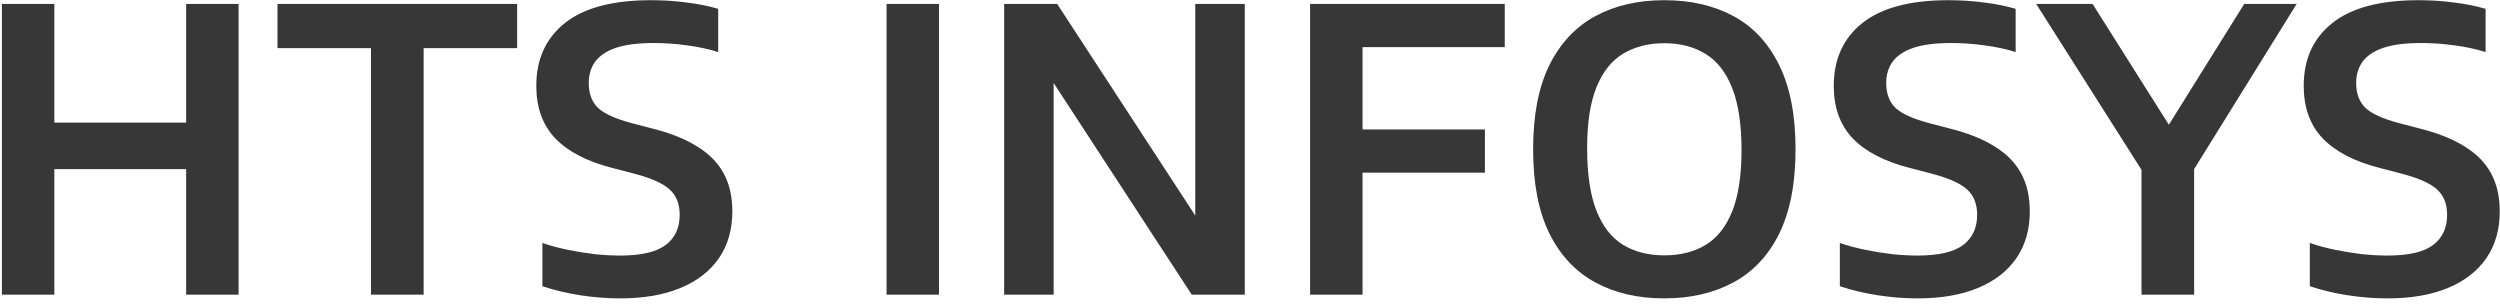 <svg width="280" height="34" viewBox="0 0 280 34" fill="none" xmlns="http://www.w3.org/2000/svg">
<path d="M0.212 33V0.44H6.086V13.728H20.848V0.44H26.722V33H20.848V18.942H6.086V33H0.212ZM41.552 33V5.39H31.08V0.44H57.92V5.39H47.448V33H41.552ZM69.459 33.418C67.978 33.418 66.482 33.301 64.971 33.066C63.461 32.831 62.053 32.494 60.747 32.054V27.214C61.657 27.522 62.61 27.779 63.607 27.984C64.619 28.189 65.624 28.351 66.621 28.468C67.619 28.571 68.565 28.622 69.459 28.622C71.821 28.622 73.522 28.226 74.563 27.434C75.605 26.642 76.125 25.52 76.125 24.068C76.125 22.821 75.737 21.861 74.959 21.186C74.197 20.497 72.803 19.895 70.779 19.382L68.579 18.81C65.763 18.091 63.637 16.991 62.199 15.51C60.777 14.014 60.065 12.049 60.065 9.614C60.065 6.622 61.136 4.275 63.277 2.574C65.419 0.873 68.631 0.022 72.913 0.022C74.307 0.022 75.649 0.11 76.939 0.286C78.245 0.447 79.411 0.682 80.437 0.99V5.83C79.367 5.493 78.208 5.243 76.961 5.082C75.715 4.906 74.468 4.818 73.221 4.818C71.447 4.818 70.024 5.001 68.953 5.368C67.897 5.735 67.127 6.255 66.643 6.93C66.174 7.59 65.939 8.382 65.939 9.306C65.939 10.479 66.284 11.403 66.973 12.078C67.677 12.738 68.939 13.31 70.757 13.794L72.957 14.366C75.025 14.879 76.727 15.554 78.061 16.39C79.411 17.211 80.408 18.223 81.053 19.426C81.699 20.614 82.021 22.029 82.021 23.672C82.021 25.711 81.523 27.456 80.525 28.908C79.528 30.36 78.091 31.475 76.213 32.252C74.351 33.029 72.099 33.418 69.459 33.418ZM99.294 33V0.44H105.168V33H99.294ZM112.464 33V0.44H118.404L134.97 25.828H133.87V0.44H139.414V33H133.474L116.908 7.612H118.008V33H112.464ZM146.73 33V0.44H168.532V5.28H152.604V33H146.73ZM150.558 19.338V14.498H166.31V19.338H150.558ZM186.405 33.418C183.457 33.418 180.883 32.824 178.683 31.636C176.483 30.448 174.767 28.622 173.535 26.158C172.318 23.694 171.709 20.548 171.709 16.72C171.709 12.892 172.318 9.746 173.535 7.282C174.767 4.818 176.483 2.992 178.683 1.804C180.883 0.616 183.457 0.022 186.405 0.022C189.368 0.022 191.949 0.616 194.149 1.804C196.349 2.992 198.058 4.825 199.275 7.304C200.492 9.768 201.101 12.907 201.101 16.72C201.101 20.533 200.492 23.679 199.275 26.158C198.058 28.622 196.342 30.448 194.127 31.636C191.927 32.824 189.353 33.418 186.405 33.418ZM186.405 28.6C188.194 28.6 189.734 28.211 191.025 27.434C192.316 26.657 193.306 25.41 193.995 23.694C194.699 21.963 195.051 19.683 195.051 16.852C195.051 13.933 194.699 11.594 193.995 9.834C193.291 8.074 192.294 6.805 191.003 6.028C189.712 5.236 188.18 4.84 186.405 4.84C184.645 4.84 183.112 5.229 181.807 6.006C180.516 6.769 179.519 8.015 178.815 9.746C178.111 11.462 177.759 13.743 177.759 16.588C177.759 19.521 178.111 21.868 178.815 23.628C179.519 25.388 180.516 26.657 181.807 27.434C183.098 28.211 184.63 28.6 186.405 28.6ZM214.775 33.418C213.293 33.418 211.797 33.301 210.287 33.066C208.776 32.831 207.368 32.494 206.063 32.054V27.214C206.972 27.522 207.925 27.779 208.923 27.984C209.935 28.189 210.939 28.351 211.937 28.468C212.934 28.571 213.88 28.622 214.775 28.622C217.136 28.622 218.837 28.226 219.879 27.434C220.92 26.642 221.441 25.52 221.441 24.068C221.441 22.821 221.052 21.861 220.275 21.186C219.512 20.497 218.119 19.895 216.095 19.382L213.895 18.81C211.079 18.091 208.952 16.991 207.515 15.51C206.092 14.014 205.381 12.049 205.381 9.614C205.381 6.622 206.451 4.275 208.593 2.574C210.734 0.873 213.946 0.022 218.229 0.022C219.622 0.022 220.964 0.11 222.255 0.286C223.56 0.447 224.726 0.682 225.753 0.99V5.83C224.682 5.493 223.523 5.243 222.277 5.082C221.03 4.906 219.783 4.818 218.537 4.818C216.762 4.818 215.339 5.001 214.269 5.368C213.213 5.735 212.443 6.255 211.959 6.93C211.489 7.59 211.255 8.382 211.255 9.306C211.255 10.479 211.599 11.403 212.289 12.078C212.993 12.738 214.254 13.31 216.073 13.794L218.273 14.366C220.341 14.879 222.042 15.554 223.377 16.39C224.726 17.211 225.723 18.223 226.369 19.426C227.014 20.614 227.337 22.029 227.337 23.672C227.337 25.711 226.838 27.456 225.841 28.908C224.843 30.36 223.406 31.475 221.529 32.252C219.666 33.029 217.415 33.418 214.775 33.418ZM239.847 33V16.588L241.057 20.922L228.055 0.44H234.369L243.785 15.356H242.047L251.353 0.44H257.227L244.511 20.922L245.743 16.654V33H239.847ZM267.41 33.418C265.928 33.418 264.432 33.301 262.922 33.066C261.411 32.831 260.003 32.494 258.698 32.054V27.214C259.607 27.522 260.56 27.779 261.558 27.984C262.57 28.189 263.574 28.351 264.572 28.468C265.569 28.571 266.515 28.622 267.41 28.622C269.771 28.622 271.472 28.226 272.514 27.434C273.555 26.642 274.076 25.52 274.076 24.068C274.076 22.821 273.687 21.861 272.91 21.186C272.147 20.497 270.754 19.895 268.73 19.382L266.53 18.81C263.714 18.091 261.587 16.991 260.15 15.51C258.727 14.014 258.016 12.049 258.016 9.614C258.016 6.622 259.086 4.275 261.228 2.574C263.369 0.873 266.581 0.022 270.864 0.022C272.257 0.022 273.599 0.11 274.89 0.286C276.195 0.447 277.361 0.682 278.388 0.99V5.83C277.317 5.493 276.158 5.243 274.912 5.082C273.665 4.906 272.418 4.818 271.172 4.818C269.397 4.818 267.974 5.001 266.904 5.368C265.848 5.735 265.078 6.255 264.594 6.93C264.124 7.59 263.89 8.382 263.89 9.306C263.89 10.479 264.234 11.403 264.924 12.078C265.628 12.738 266.889 13.31 268.708 13.794L270.908 14.366C272.976 14.879 274.677 15.554 276.012 16.39C277.361 17.211 278.358 18.223 279.004 19.426C279.649 20.614 279.972 22.029 279.972 23.672C279.972 25.711 279.473 27.456 278.476 28.908C277.478 30.36 276.041 31.475 274.164 32.252C272.301 33.029 270.05 33.418 267.41 33.418Z" fill="#373738"/>
</svg>
